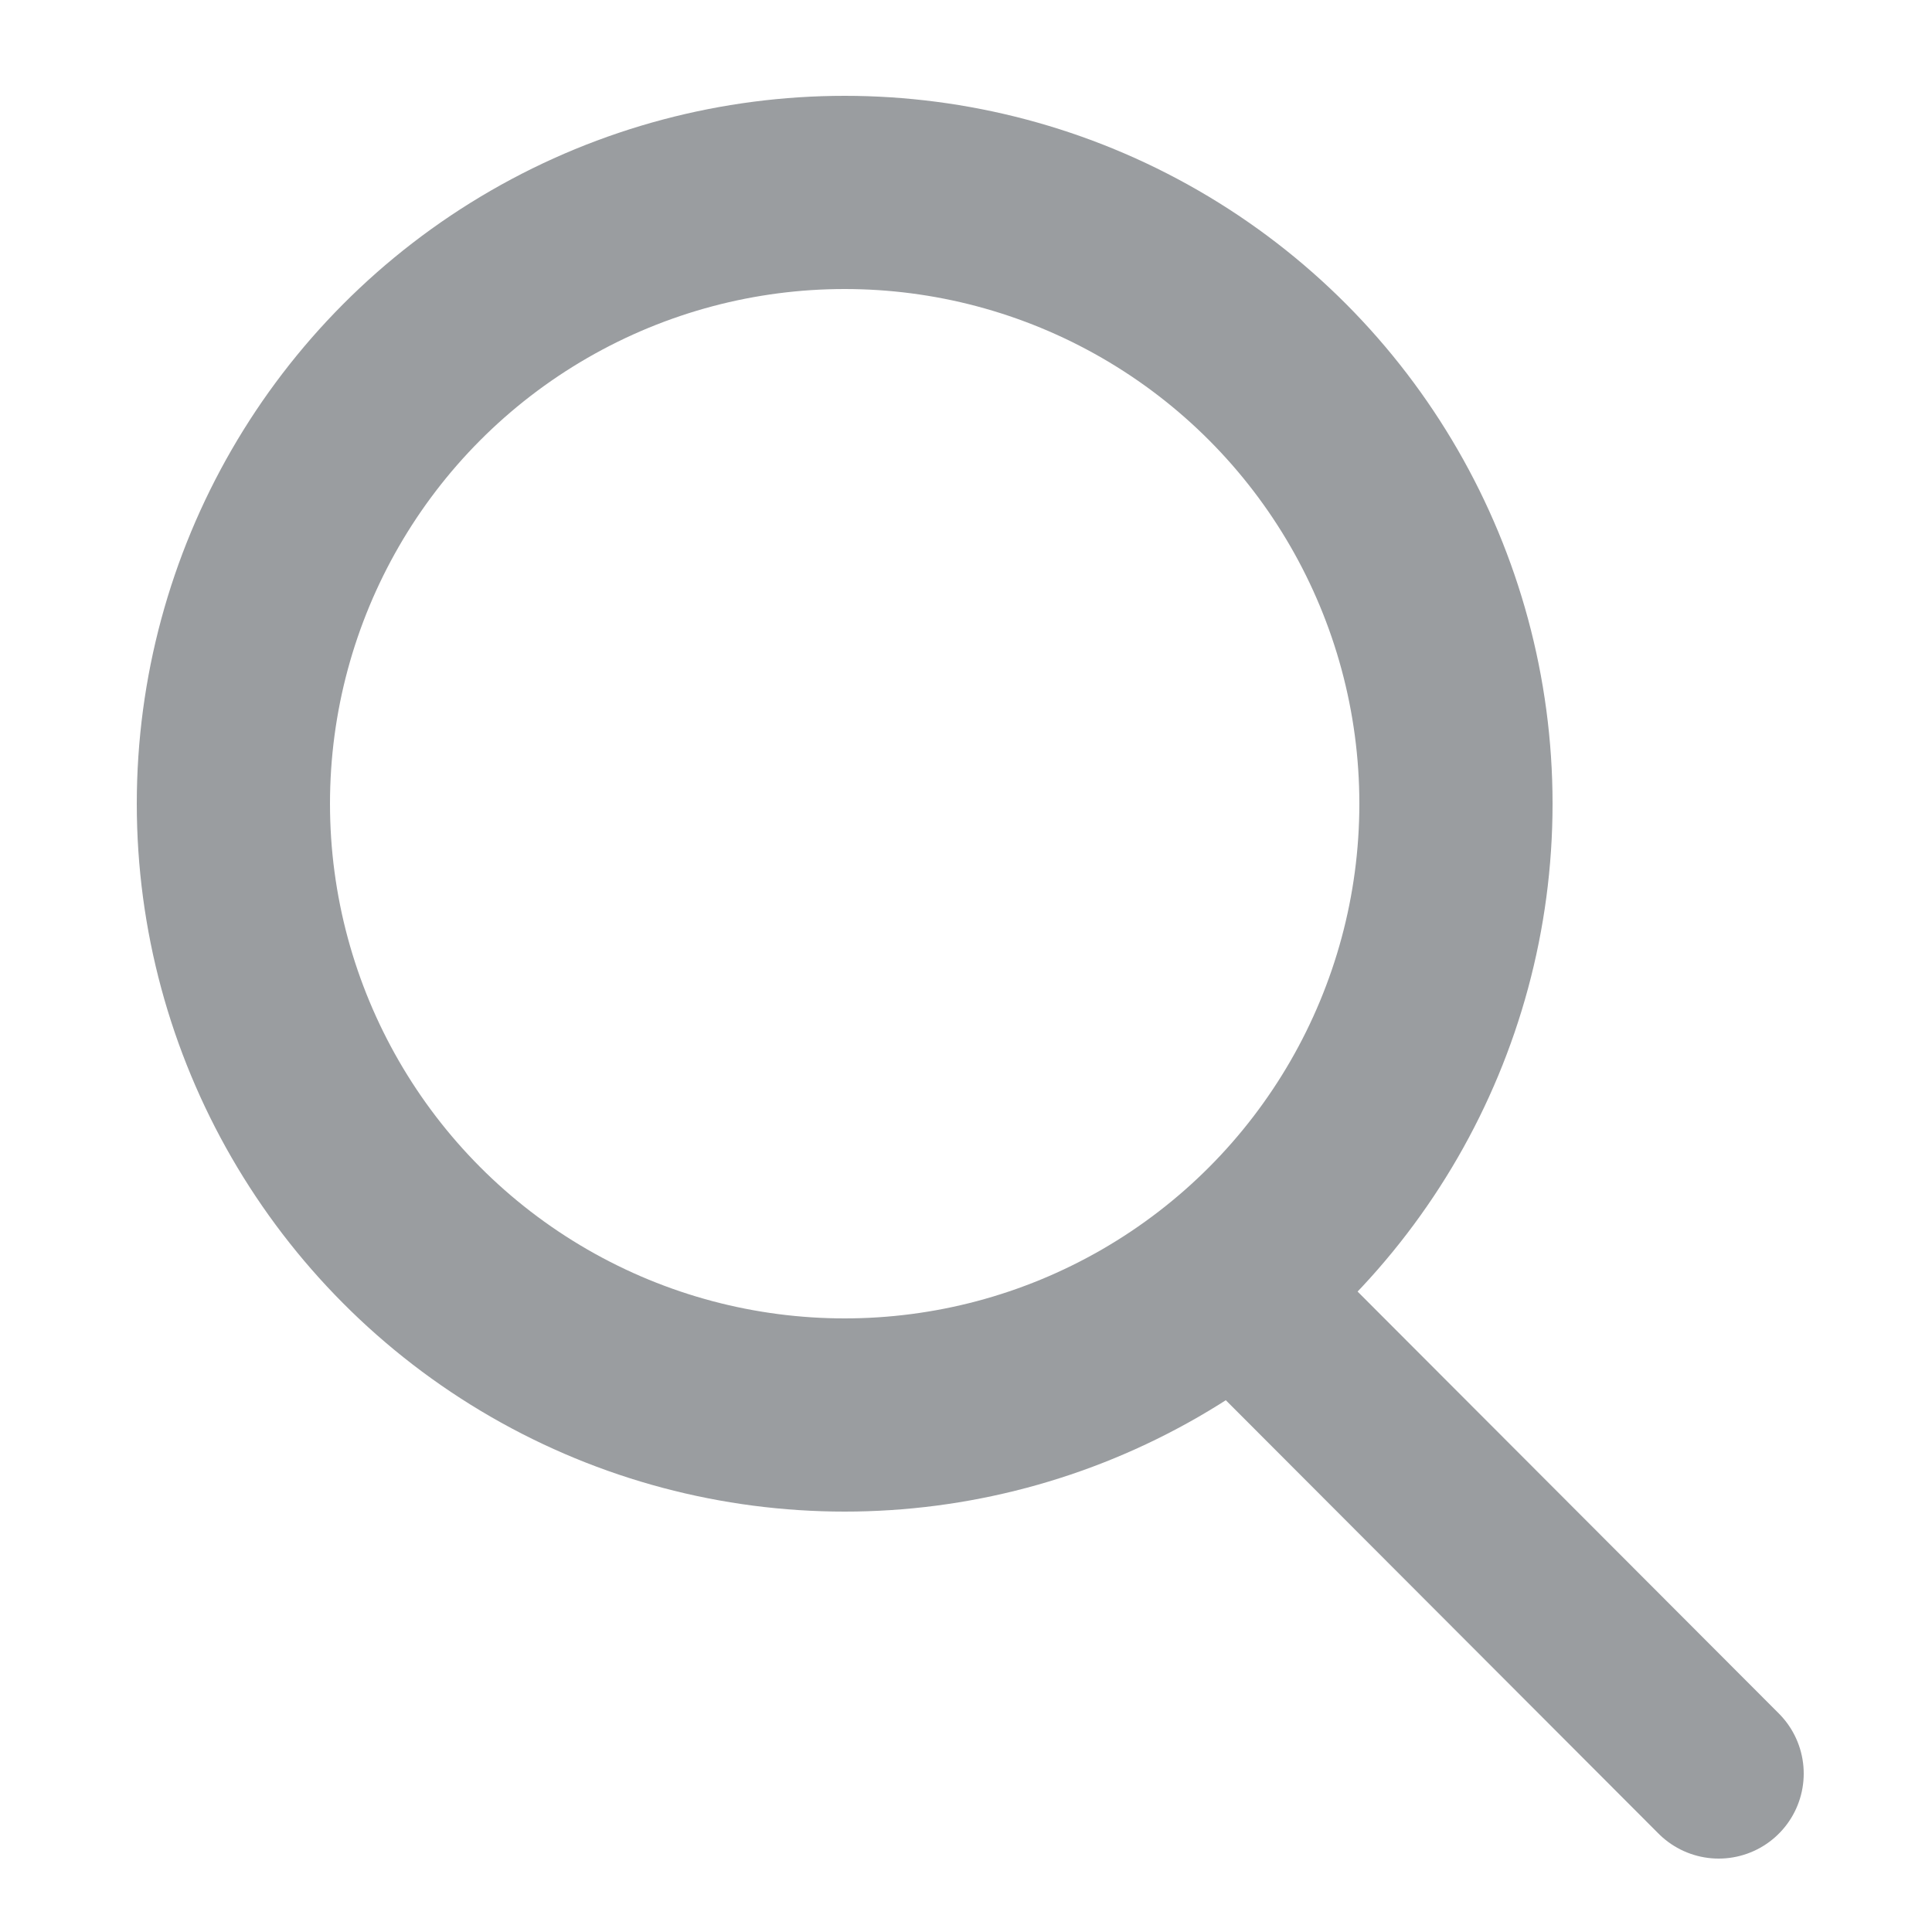 <svg id="圖層_1" data-name="圖層 1" xmlns="http://www.w3.org/2000/svg" viewBox="0 0 25 25"><defs><style>.cls-1,.cls-2{fill:none;stroke:#9a9da0;stroke-miterlimit:10;}.cls-1{stroke-width:2.5px;}.cls-2{stroke-linecap:round;stroke-width:2.2px;}</style></defs><circle class="cls-1" cx="10.93" cy="10.4" r="7.91"/><line class="cls-2" x1="22.24" y1="22.95" x2="15.97" y2="16.67"/></svg>